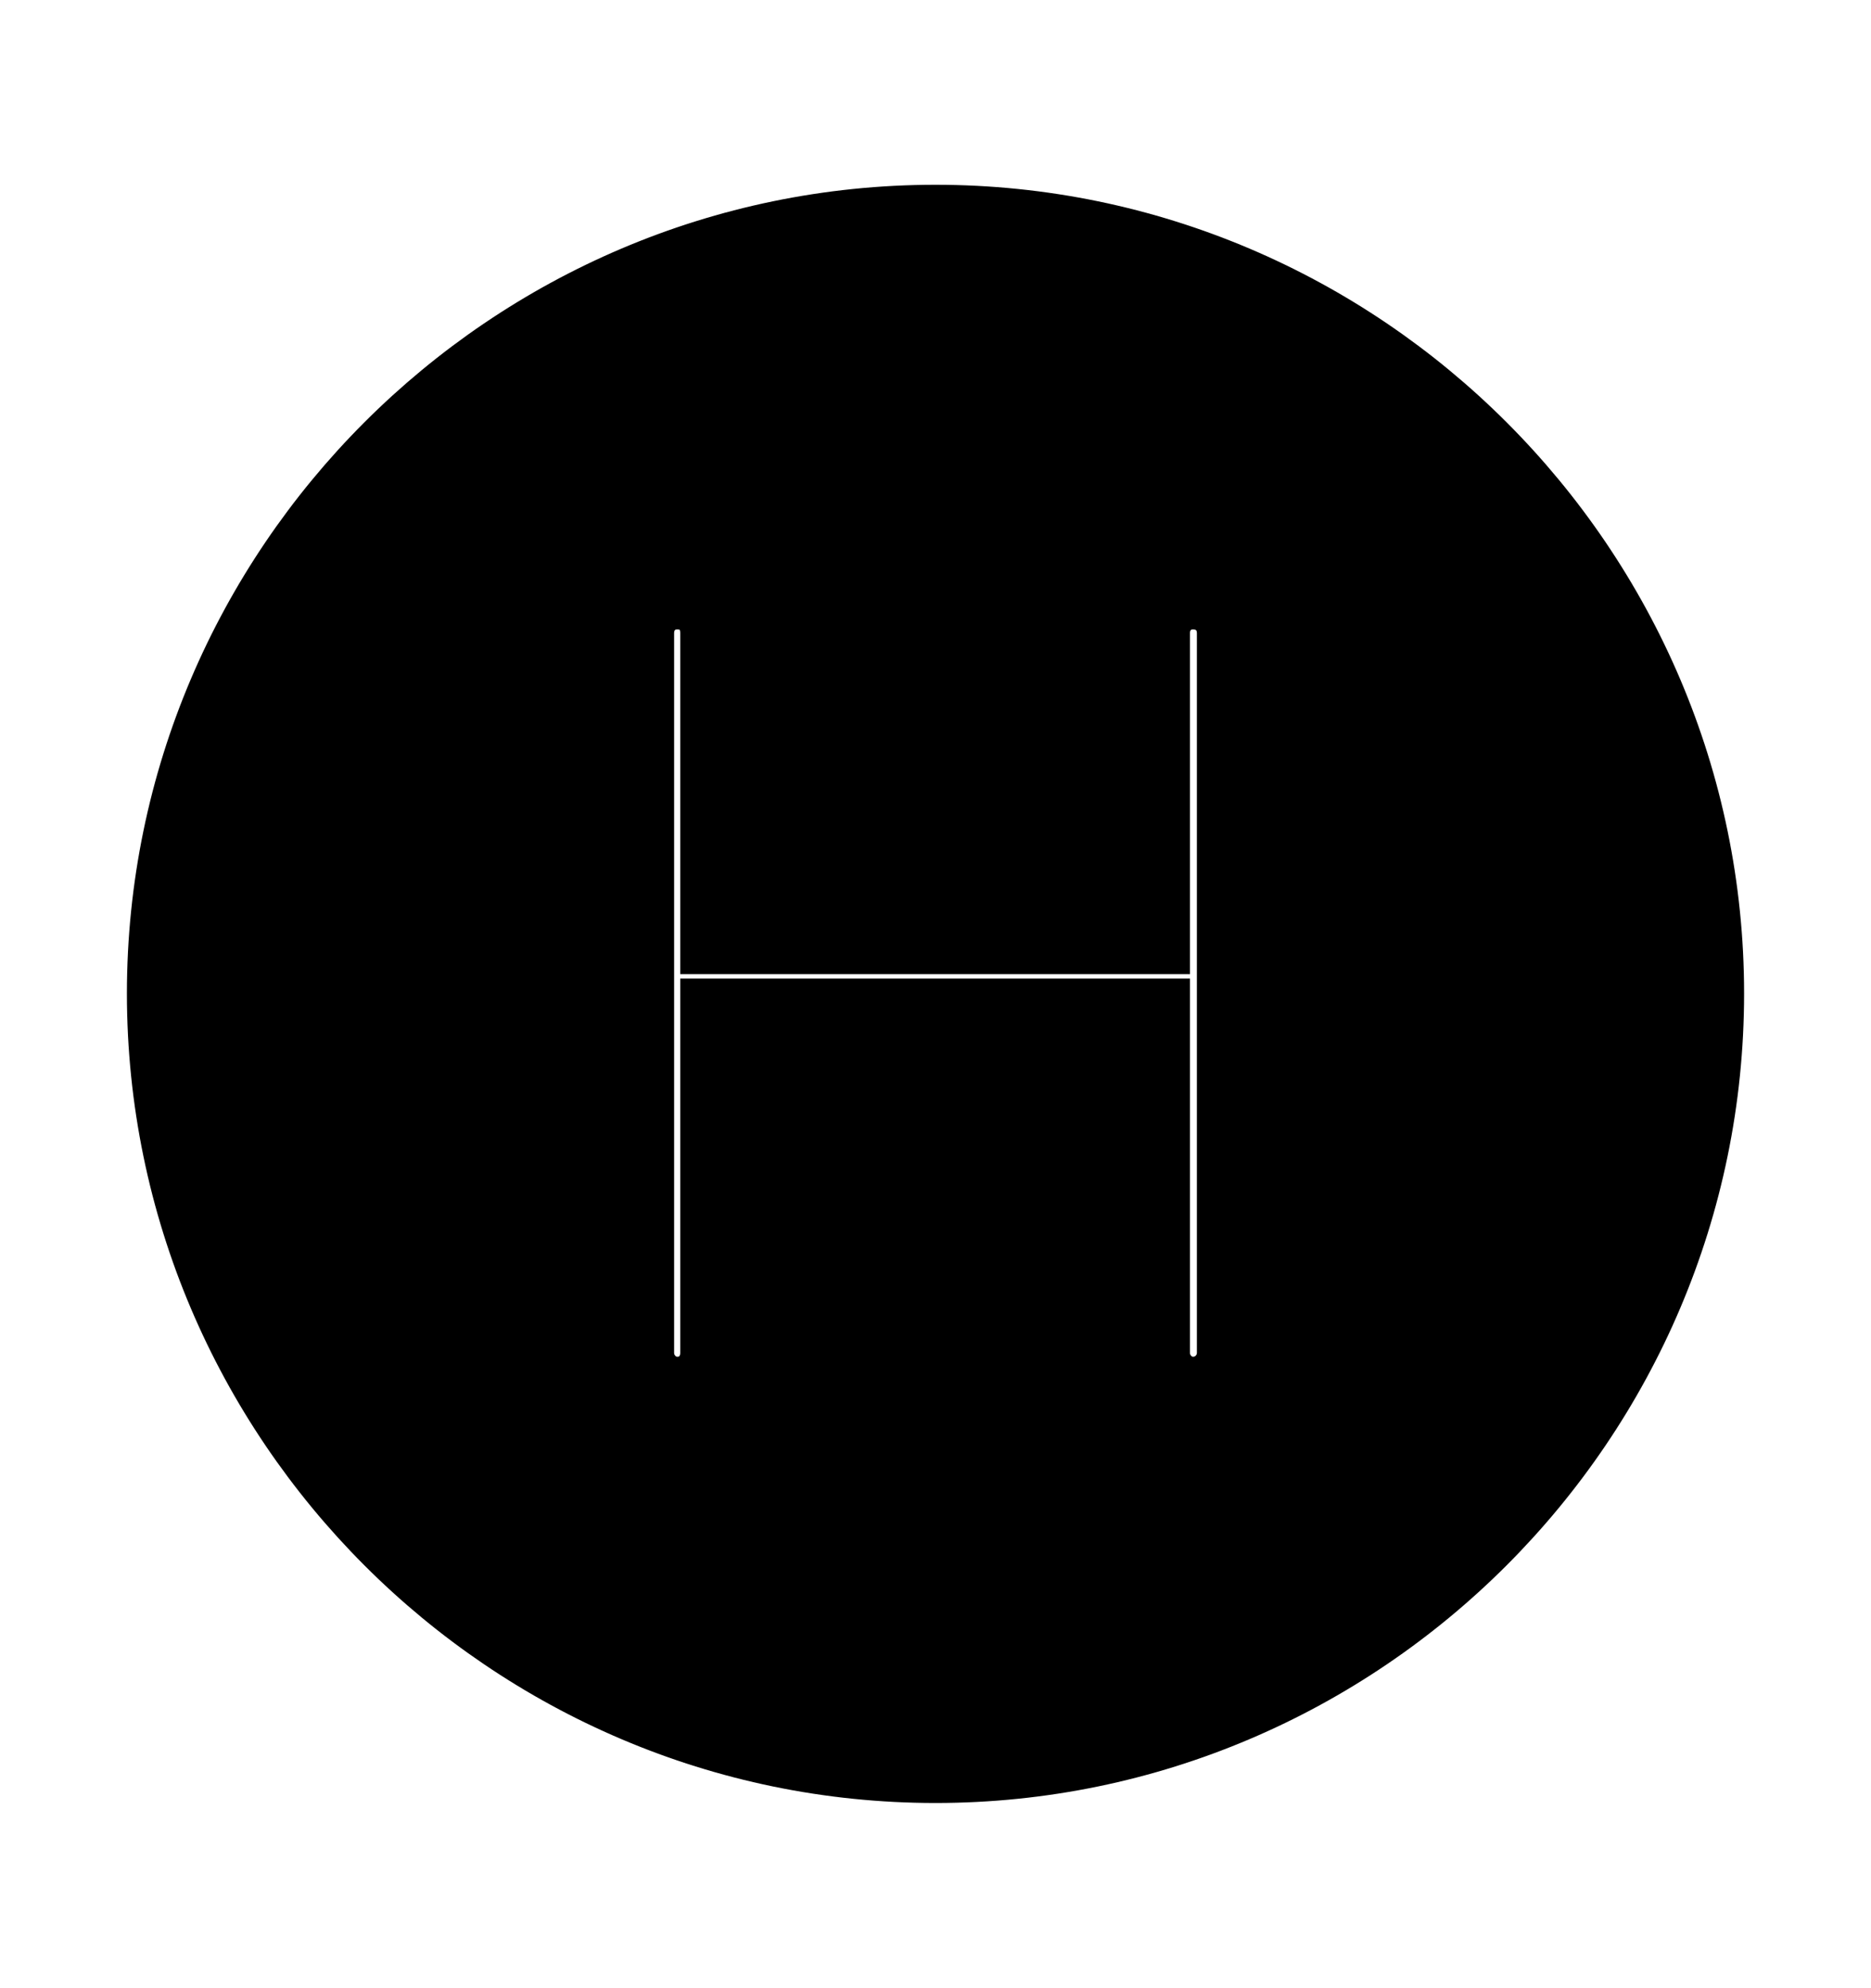 <svg width='49.328px' height='52.4px' direction='ltr' xmlns='http://www.w3.org/2000/svg' version='1.1'>
<g fill-rule='nonzero' transform='scale(1,-1) translate(0,-52.4)'>
<path fill='black' stroke='black' fill-opacity='1.0' stroke-width='1.0' d='
    M 24.664,5.371
    C 36.115,5.371 45.482,14.738 45.482,26.211
    C 45.482,37.662 36.115,47.029 24.664,47.029
    C 13.213,47.029 3.846,37.662 3.846,26.211
    C 3.846,14.738 13.213,5.371 24.664,5.371
    Z
    M 17.854,16.135
    C 17.531,16.135 17.273,16.414 17.273,16.736
    L 17.273,35.707
    C 17.273,36.072 17.531,36.309 17.854,36.309
    C 18.219,36.309 18.434,36.072 18.434,35.707
    L 18.434,27.221
    L 30.873,27.221
    L 30.873,35.707
    C 30.873,36.072 31.131,36.309 31.453,36.309
    C 31.797,36.309 32.055,36.072 32.055,35.707
    L 32.055,16.736
    C 32.055,16.414 31.797,16.135 31.453,16.135
    C 31.131,16.135 30.873,16.414 30.873,16.736
    L 30.873,26.104
    L 18.434,26.104
    L 18.434,16.736
    C 18.434,16.414 18.219,16.135 17.854,16.135
    Z
' />
</g>
</svg>